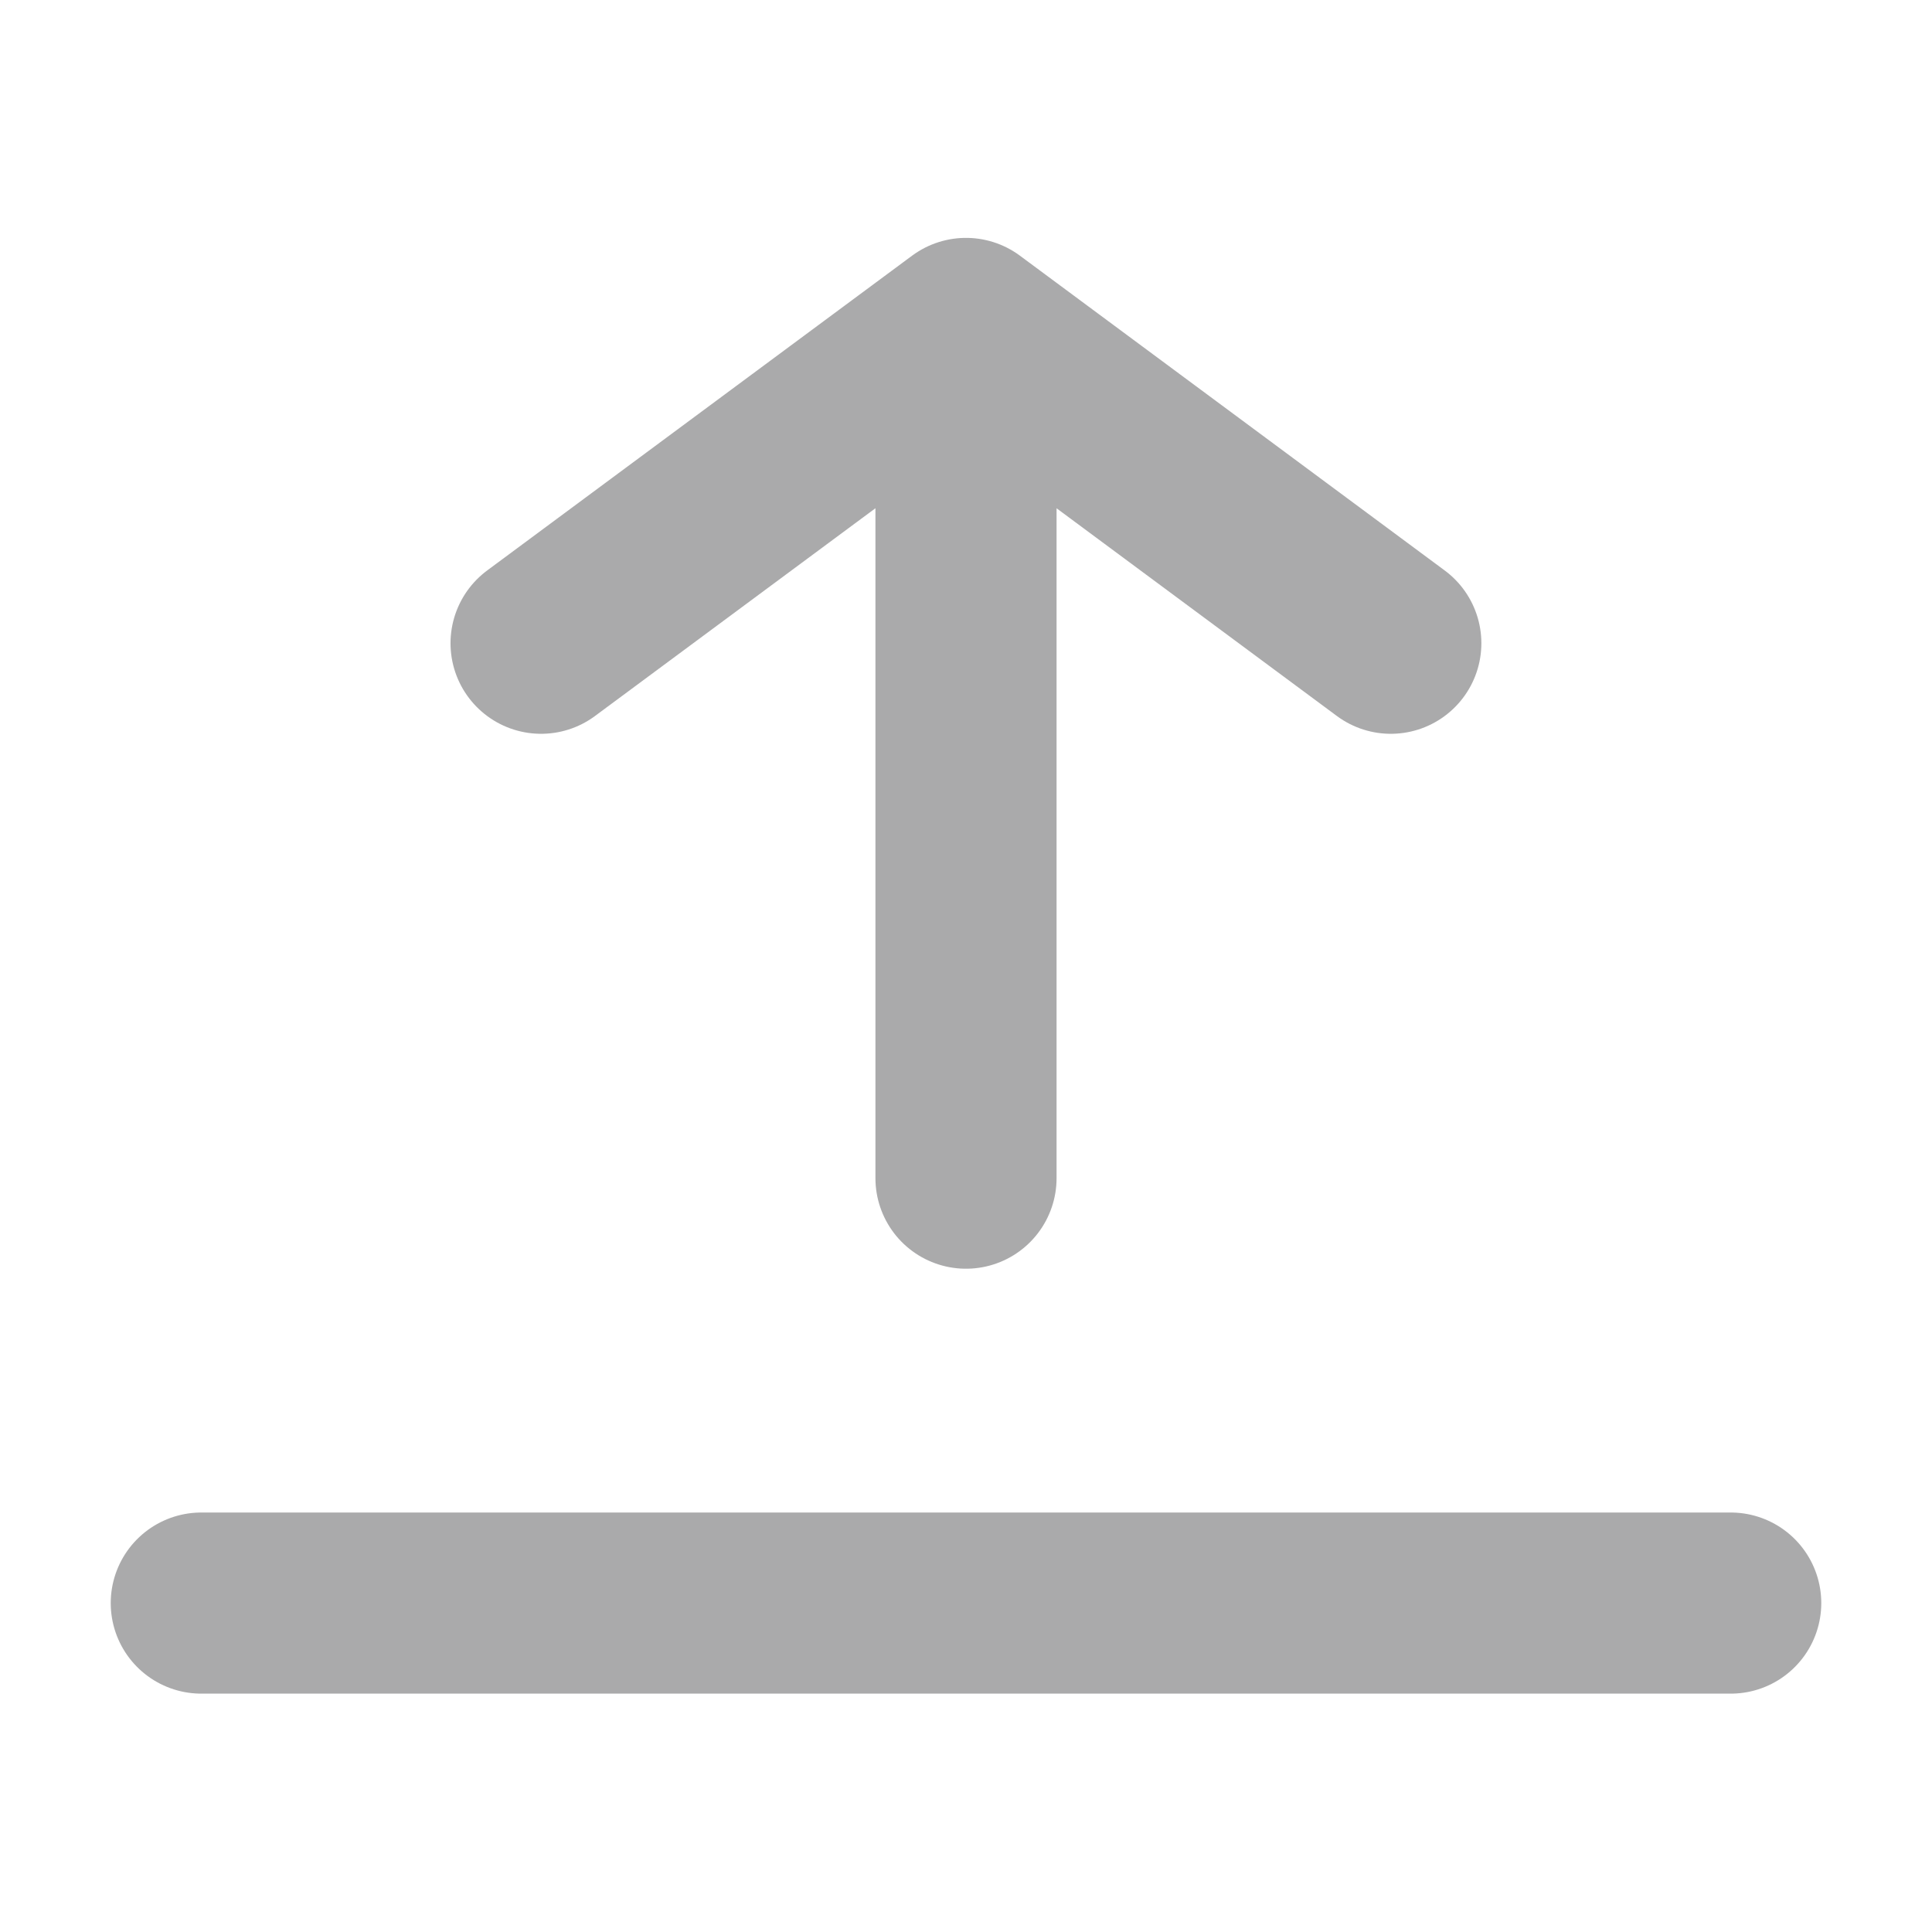 <svg width="16" height="16" viewBox="0 0 16 16" fill="none" xmlns="http://www.w3.org/2000/svg">
<path d="M1.667 13.276H14.333" stroke="#AAAAAB" stroke-width="1.5" stroke-linecap="round"/>
<path d="M8 9.757L8 2.72M8 2.72L4.481 5.327M8 2.72L11.518 5.327" stroke="#AAAAAB" stroke-width="1.5" stroke-linecap="round" stroke-linejoin="round"/>
</svg>
